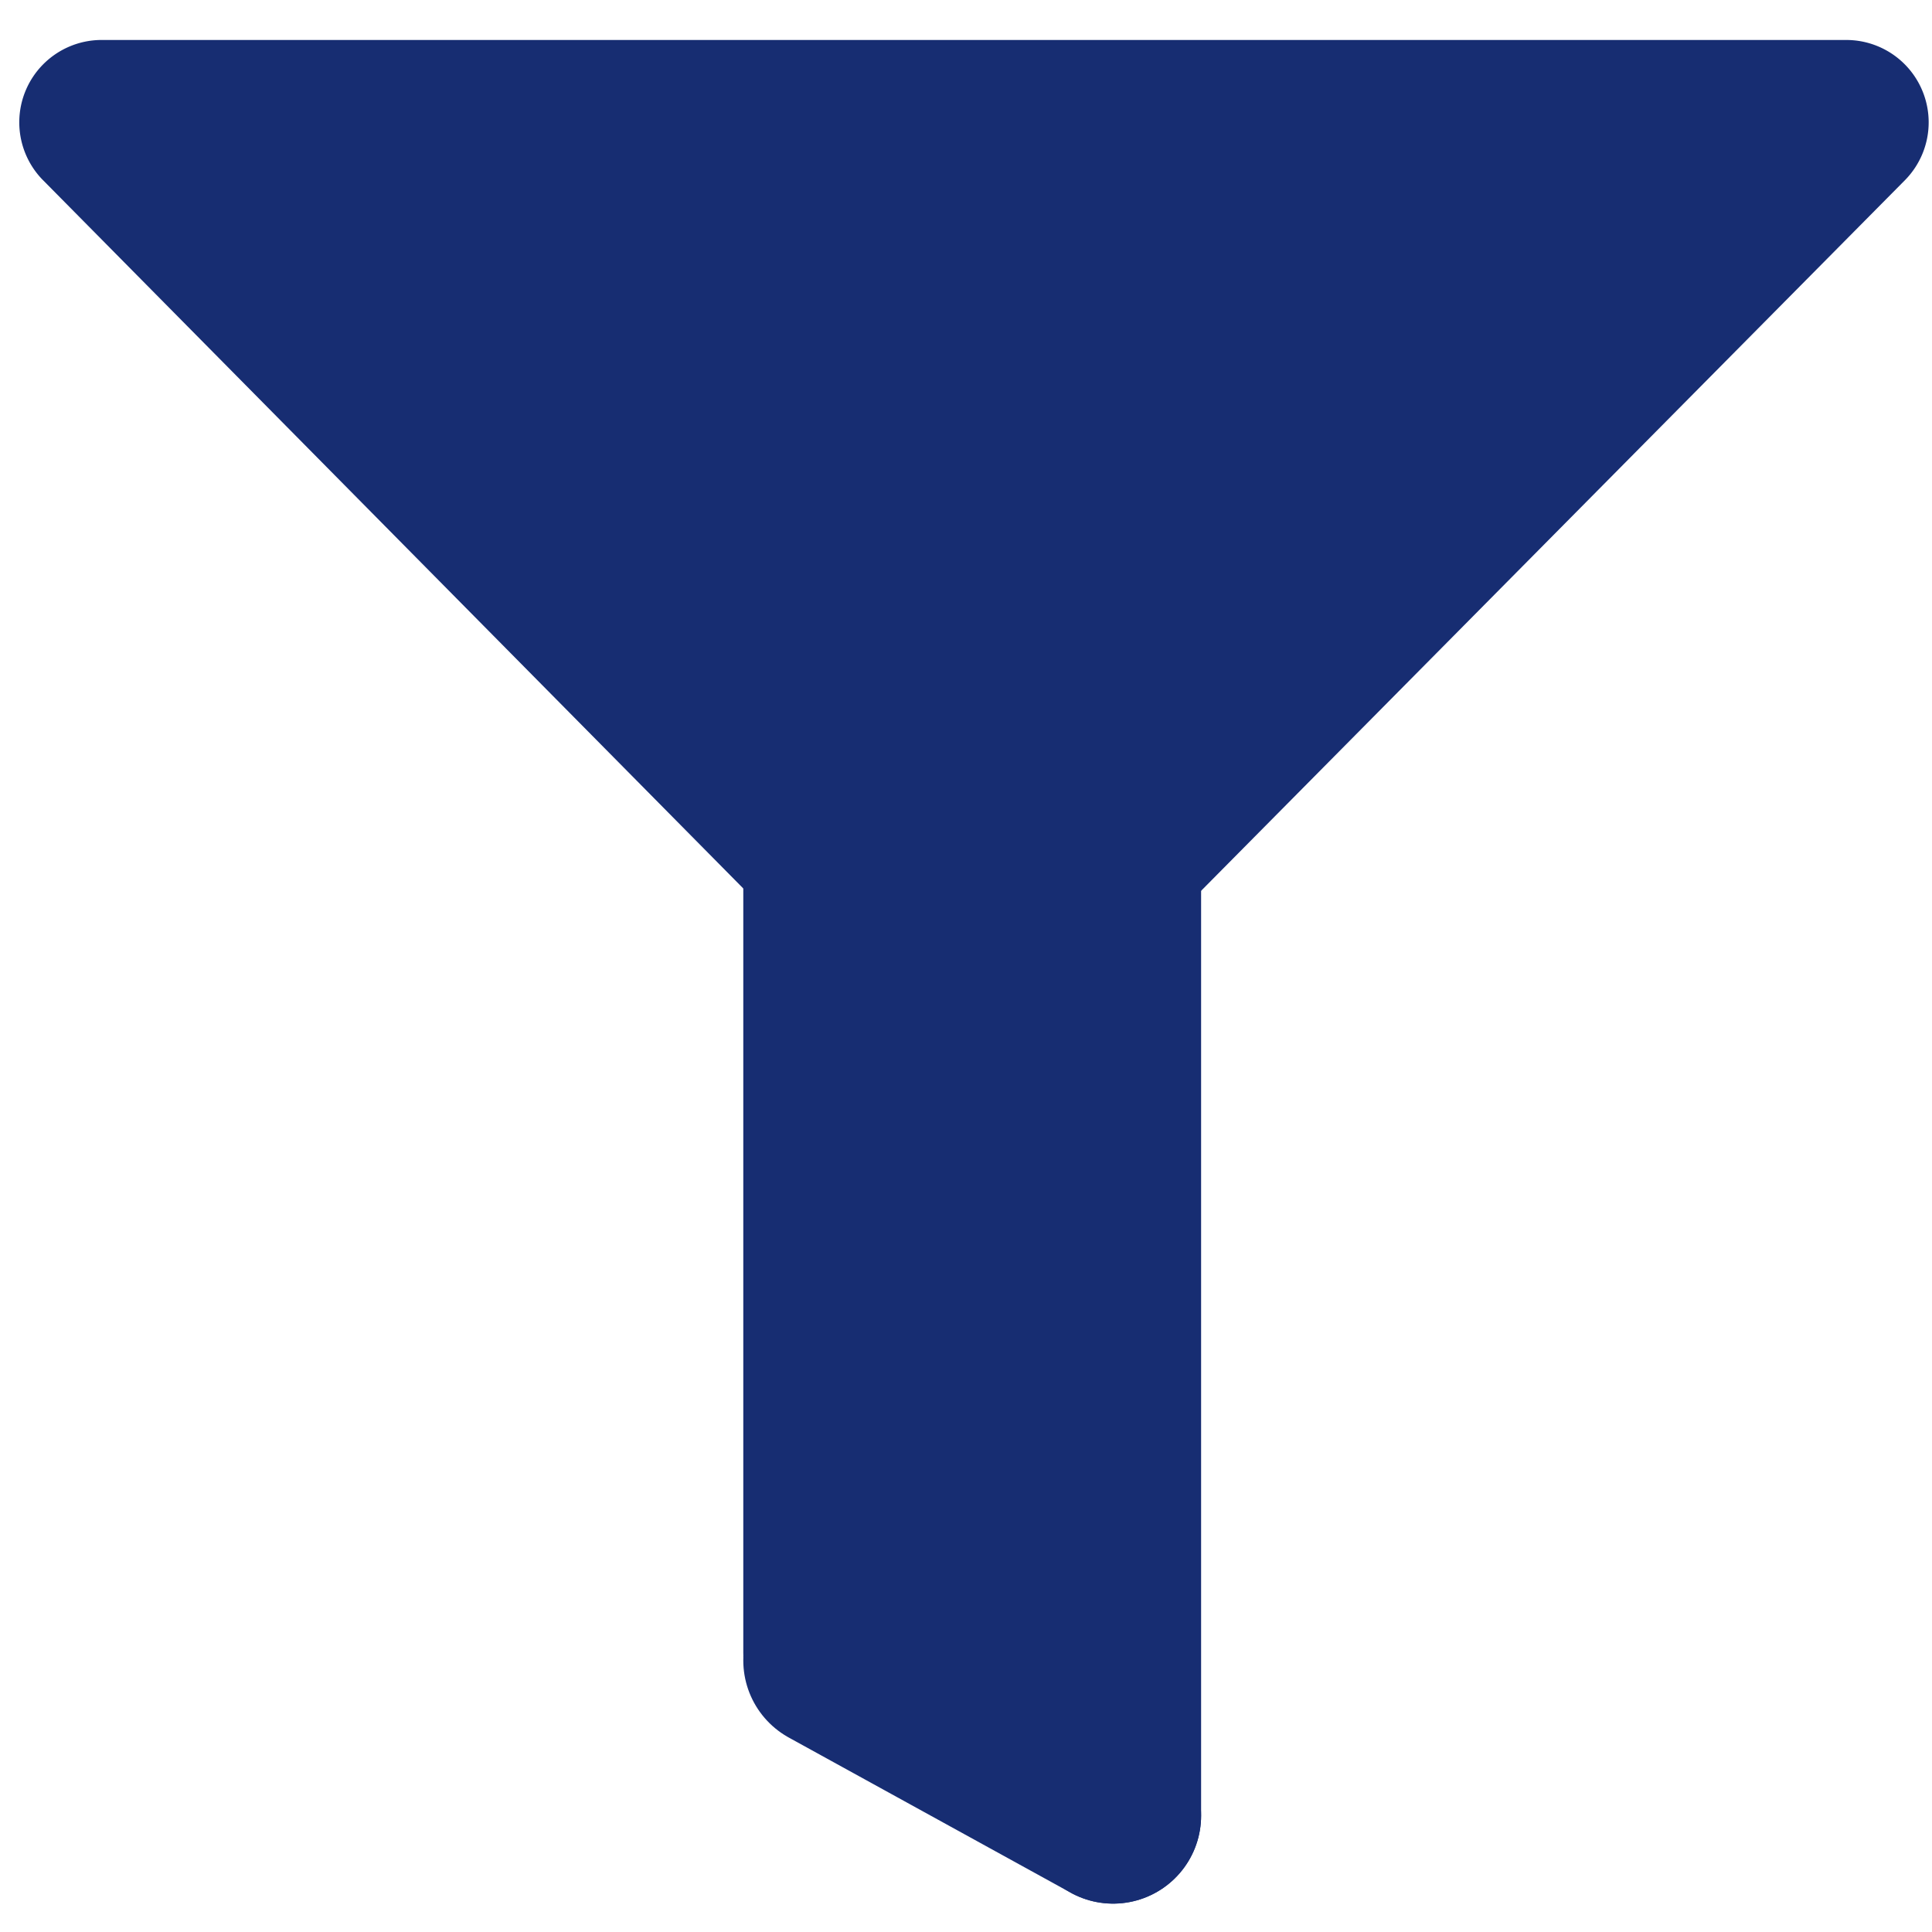 <svg xmlns="http://www.w3.org/2000/svg" viewBox="0 0 48.32 48.32"><defs><style>.cls-1{fill:#172d72;}.cls-2,.cls-3{fill:none;}.cls-2{stroke:#172d72;stroke-linecap:round;stroke-linejoin:round;stroke-width:4.4px;}</style></defs><g id="图层_2" data-name="图层 2"><g id="图层_1-2" data-name="图层 1"><path class="cls-1" d="M22.87,26.55,1.05,4.48A2.06,2.06,0,0,1,2.51,1H46.17a2.06,2.06,0,0,1,1.47,3.51L25.81,26.55A2.06,2.06,0,0,1,22.87,26.55Z"/><path class="cls-1" d="M25.77,42.85H22.08c-.42,0-.76-1.1-.76-1.1V22.64c0-.61.34-1.11.76-1.11h3.69c.42,0,.76.5.76,1.11V41.75C26.53,42.36,26.19,42.85,25.77,42.85Z"/><line class="cls-2" x1="20.79" y1="41.34" x2="20.79" y2="18.92"/><line class="cls-2" x1="27.84" y1="45.41" x2="27.84" y2="19.55"/><line class="cls-2" x1="20.79" y1="41.53" x2="27.84" y2="45.41"/><rect class="cls-3" width="48.32" height="48.32"/></g></g></svg>